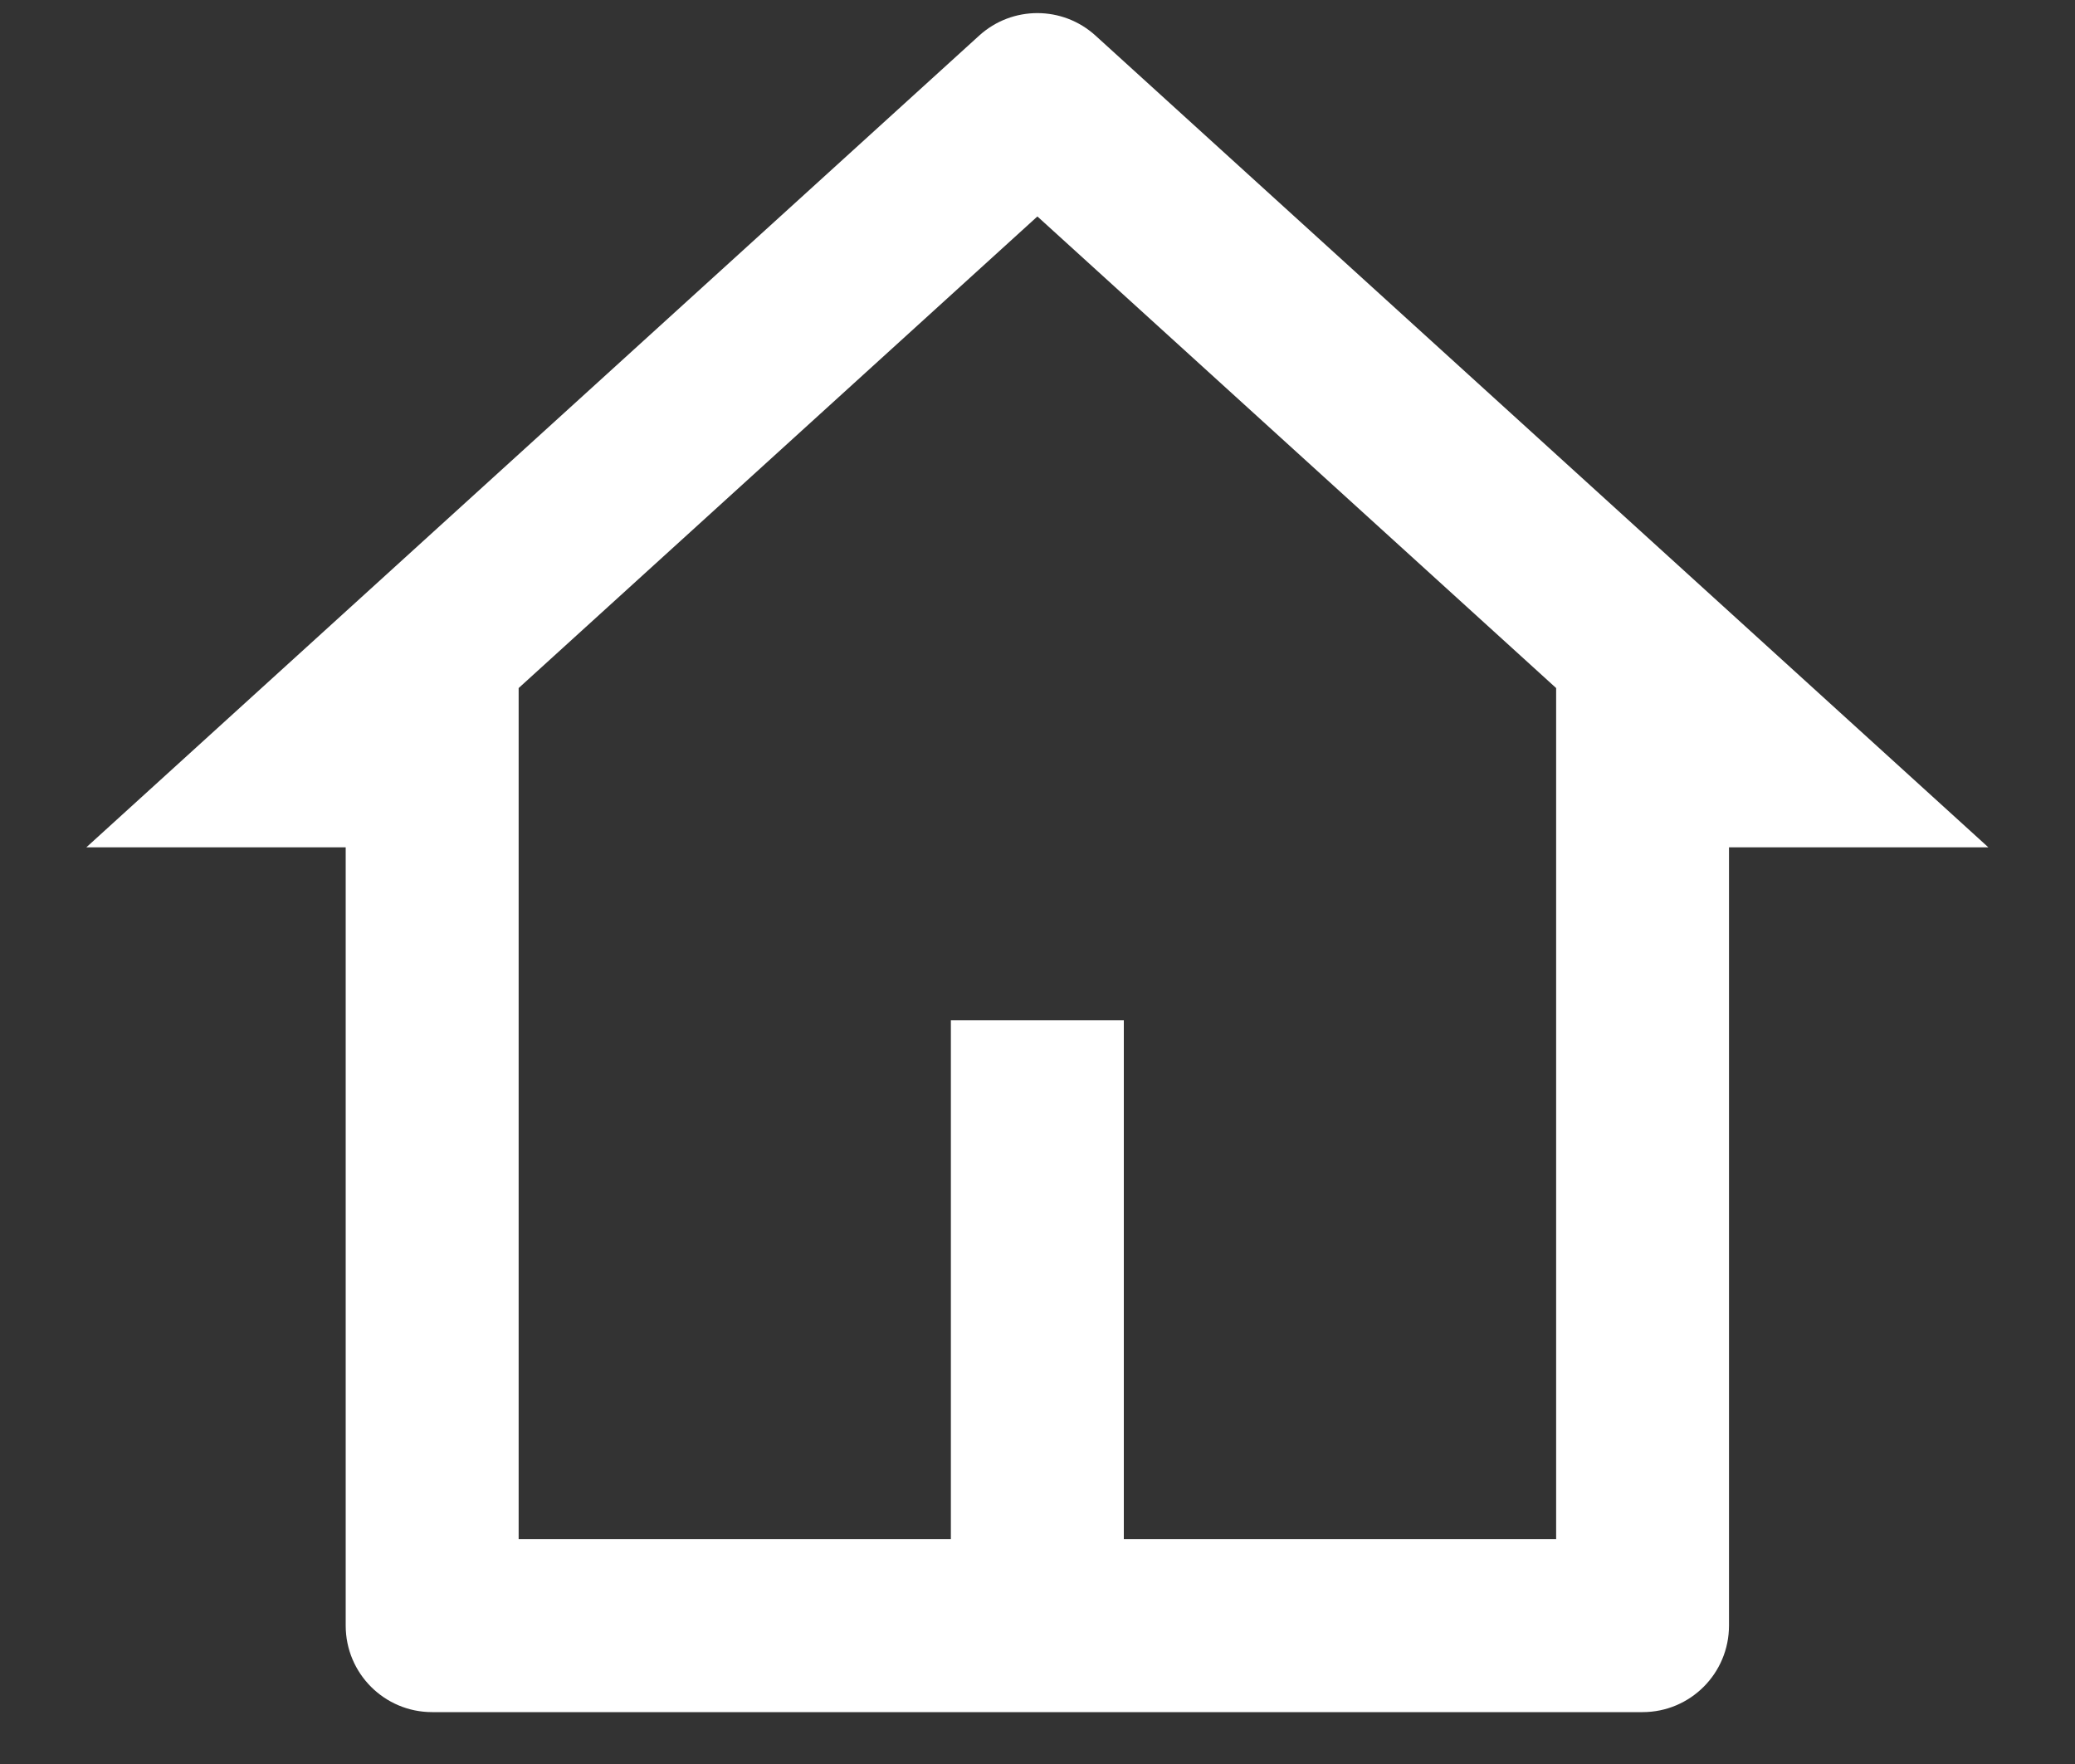 <svg xmlns="http://www.w3.org/2000/svg" width="20" height="17" viewBox="0 0 20 17" fill="none">
<rect x="0" y="0" width="20" height="17" fill="#333333" stroke="none"/>
<path d="M15.832 16.5H4.165C3.705 16.5 3.332 16.127 3.332 15.666V8.166H0.832L9.438 0.343C9.756 0.054 10.241 0.054 10.559 0.343L19.165 8.166H16.665V15.666C16.665 16.127 16.292 16.5 15.832 16.5ZM10.832 14.833H14.999V6.631L9.999 2.086L4.999 6.631V14.833H9.165V9.833H10.832V14.833Z" fill="#ffffff"/>
</svg>